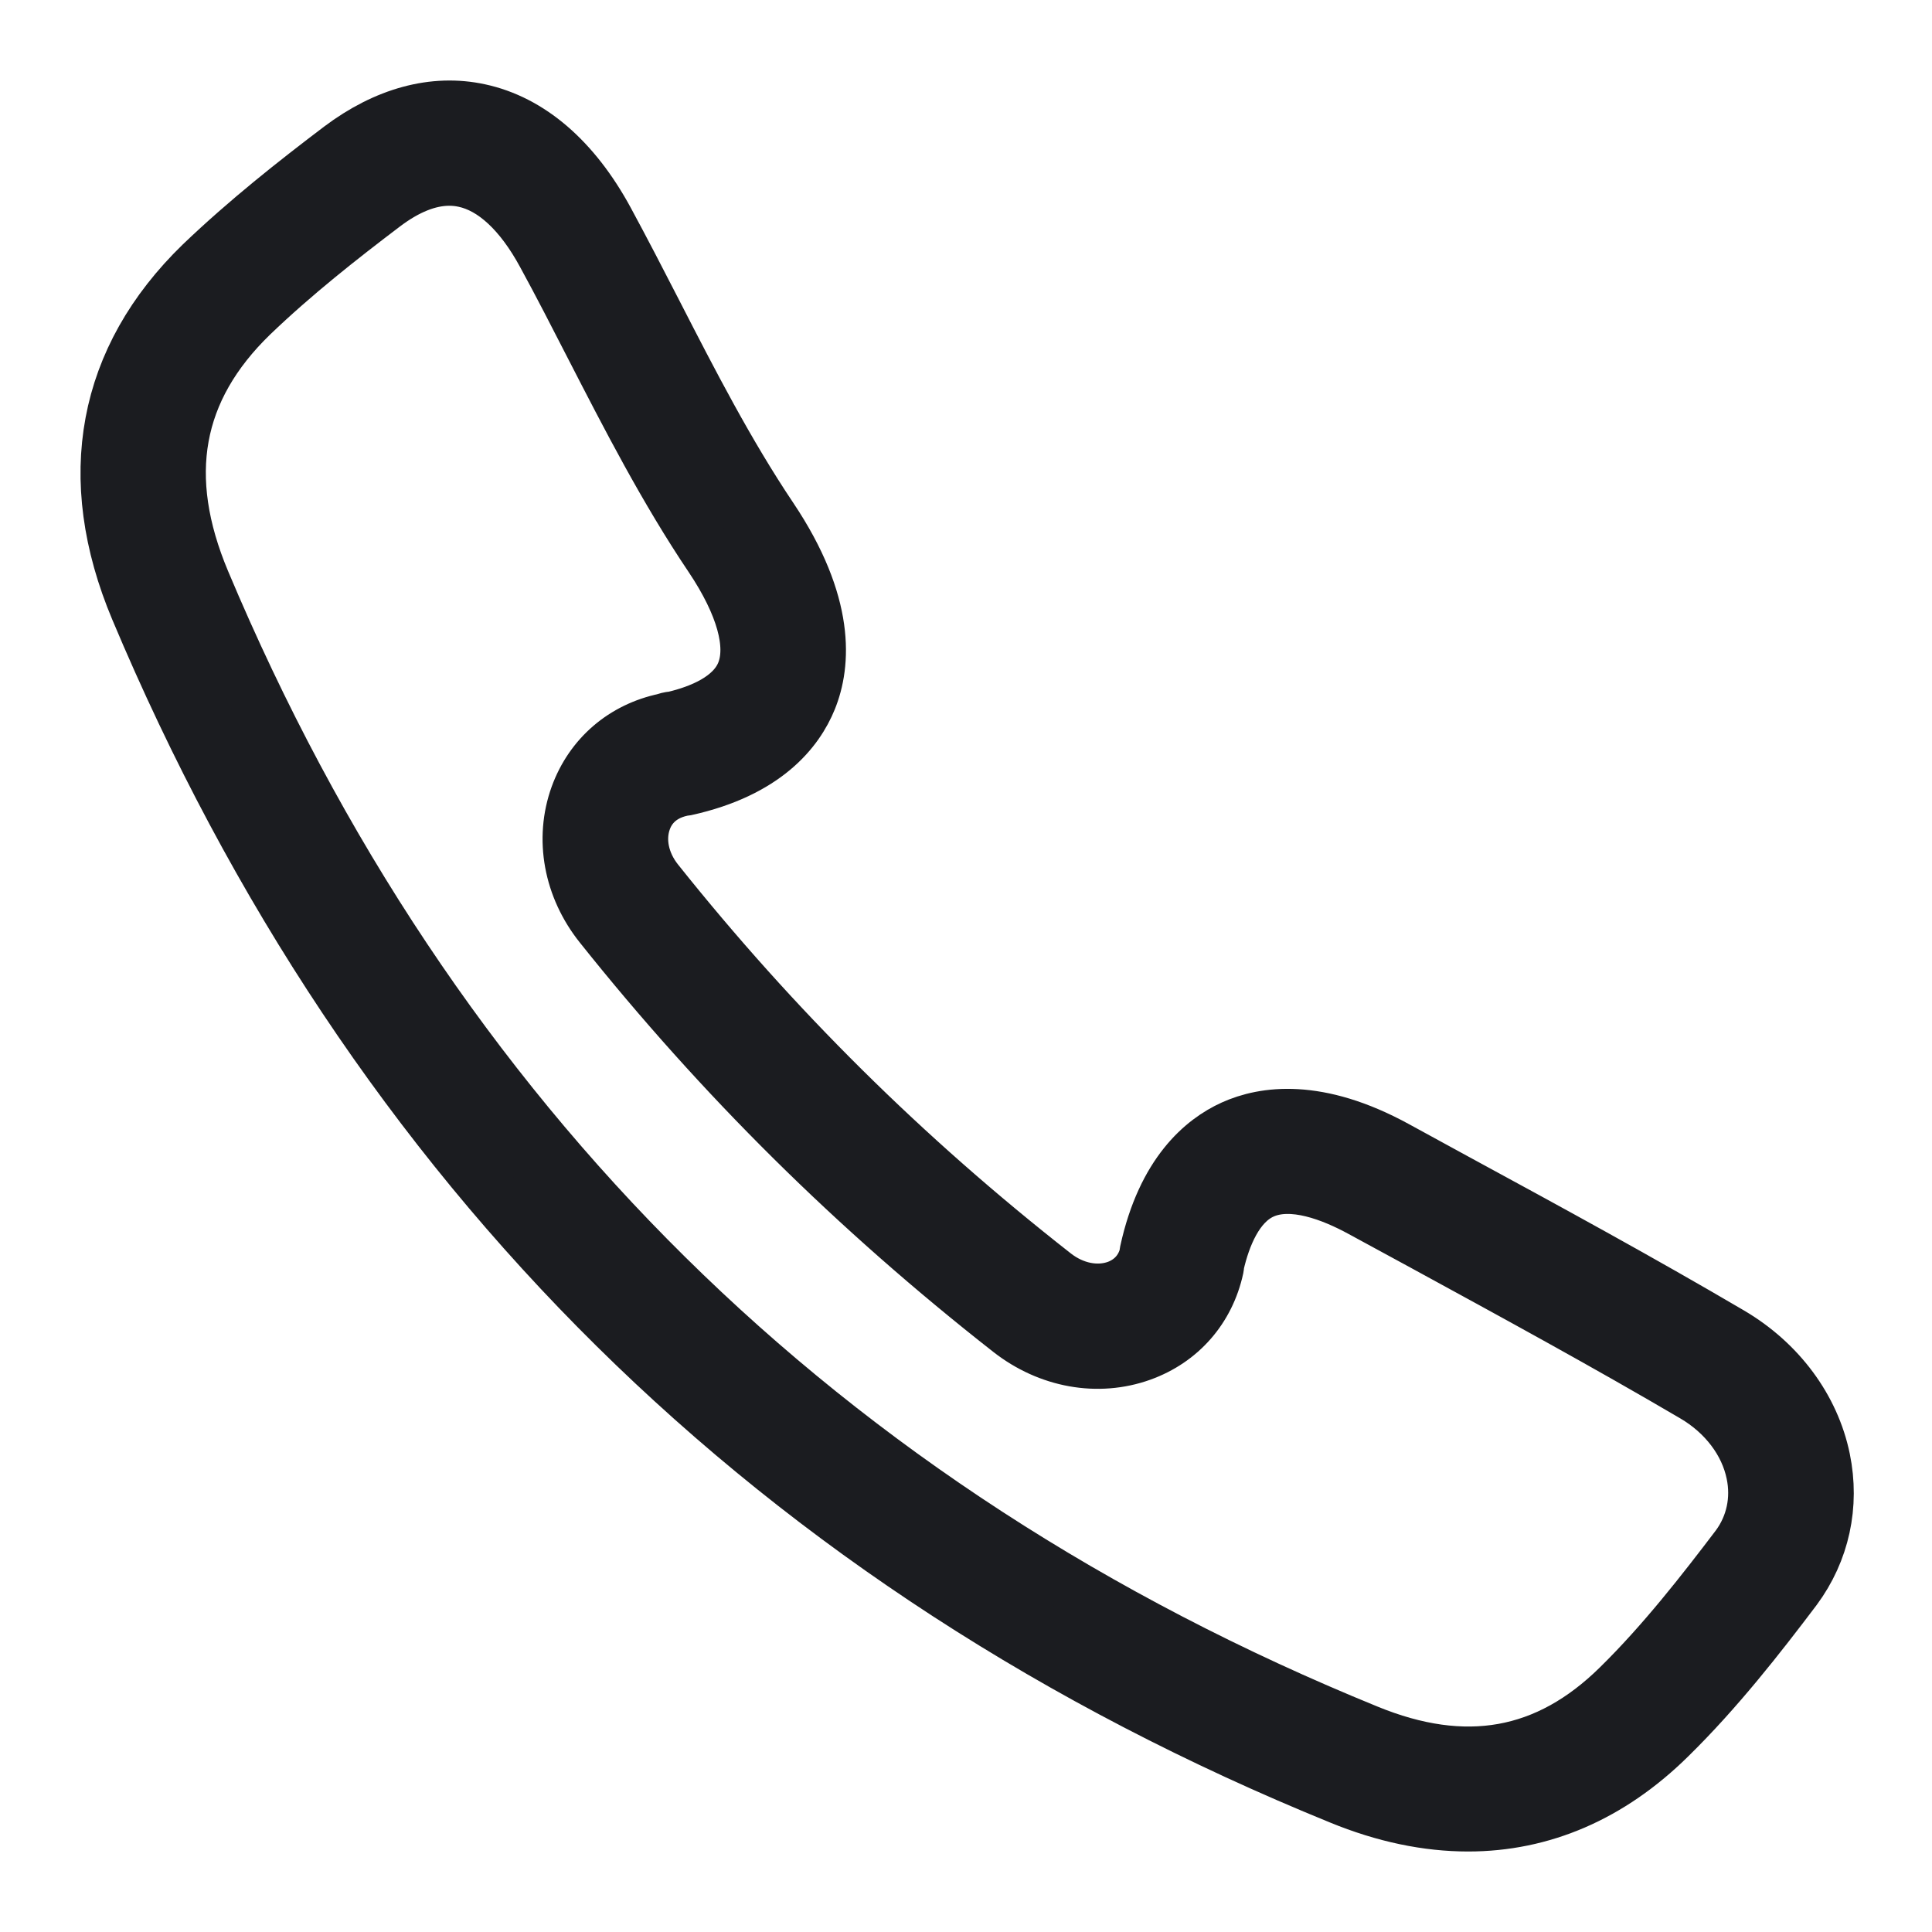<svg width="18" height="18" viewBox="0 0 18 18" fill="none" xmlns="http://www.w3.org/2000/svg">
<path d="M16.989 13.594C16.891 13.117 16.575 12.691 16.122 12.425C15.283 11.932 14.417 11.46 13.579 11.005L13.004 10.691C12.277 10.294 11.777 10.368 11.485 10.5C11.207 10.626 10.842 10.929 10.682 11.66C10.68 11.671 10.678 11.684 10.677 11.697C10.626 11.886 10.486 11.963 10.406 11.992C10.221 12.058 10.002 12.015 9.823 11.875C8.424 10.779 7.214 9.58 6.122 8.211C5.983 8.037 5.939 7.823 6.006 7.64C6.037 7.555 6.121 7.405 6.353 7.355C6.354 7.355 6.354 7.355 6.354 7.355C6.365 7.354 6.377 7.352 6.388 7.35C7.132 7.186 7.428 6.806 7.546 6.515C7.678 6.189 7.723 5.63 7.183 4.824C6.777 4.219 6.438 3.559 6.11 2.92C5.961 2.63 5.811 2.339 5.656 2.053C5.348 1.485 4.937 1.131 4.467 1.03C4.042 0.938 3.594 1.06 3.169 1.38C2.747 1.7 2.299 2.053 1.877 2.457C0.969 3.338 0.761 4.451 1.277 5.677C3.466 10.885 7.237 14.61 12.485 16.748C12.896 16.917 13.296 17 13.678 17C14.369 17 15.004 16.727 15.552 16.187C15.999 15.749 16.391 15.246 16.725 14.804C16.984 14.454 17.077 14.024 16.989 13.594ZM16.188 14.406C15.87 14.825 15.496 15.306 15.081 15.713C14.417 16.367 13.651 16.505 12.739 16.131C7.662 14.062 4.013 10.458 1.895 5.419C1.483 4.44 1.63 3.628 2.344 2.936C2.74 2.556 3.17 2.218 3.575 1.911C3.789 1.749 3.994 1.667 4.186 1.667C4.234 1.667 4.28 1.672 4.325 1.682C4.597 1.74 4.854 1.978 5.066 2.37C5.22 2.652 5.366 2.937 5.513 3.224C5.85 3.879 6.198 4.558 6.626 5.194C6.92 5.634 7.026 6.014 6.924 6.266C6.825 6.511 6.526 6.631 6.279 6.69C6.232 6.694 6.2 6.705 6.195 6.708C5.808 6.789 5.509 7.046 5.375 7.414C5.23 7.816 5.313 8.269 5.597 8.625C6.722 10.036 7.968 11.27 9.409 12.399C9.771 12.682 10.229 12.764 10.633 12.619C10.998 12.488 11.255 12.195 11.338 11.814C11.34 11.803 11.342 11.789 11.343 11.774C11.401 11.524 11.521 11.216 11.762 11.107C12.037 10.982 12.414 11.13 12.682 11.276L13.258 11.589C14.09 12.043 14.952 12.512 15.781 12.999C16.071 13.169 16.272 13.435 16.332 13.727C16.383 13.97 16.33 14.213 16.188 14.406Z" fill="#1B1C20" stroke="#1B1C20" stroke-width="0.5"/>
</svg>
